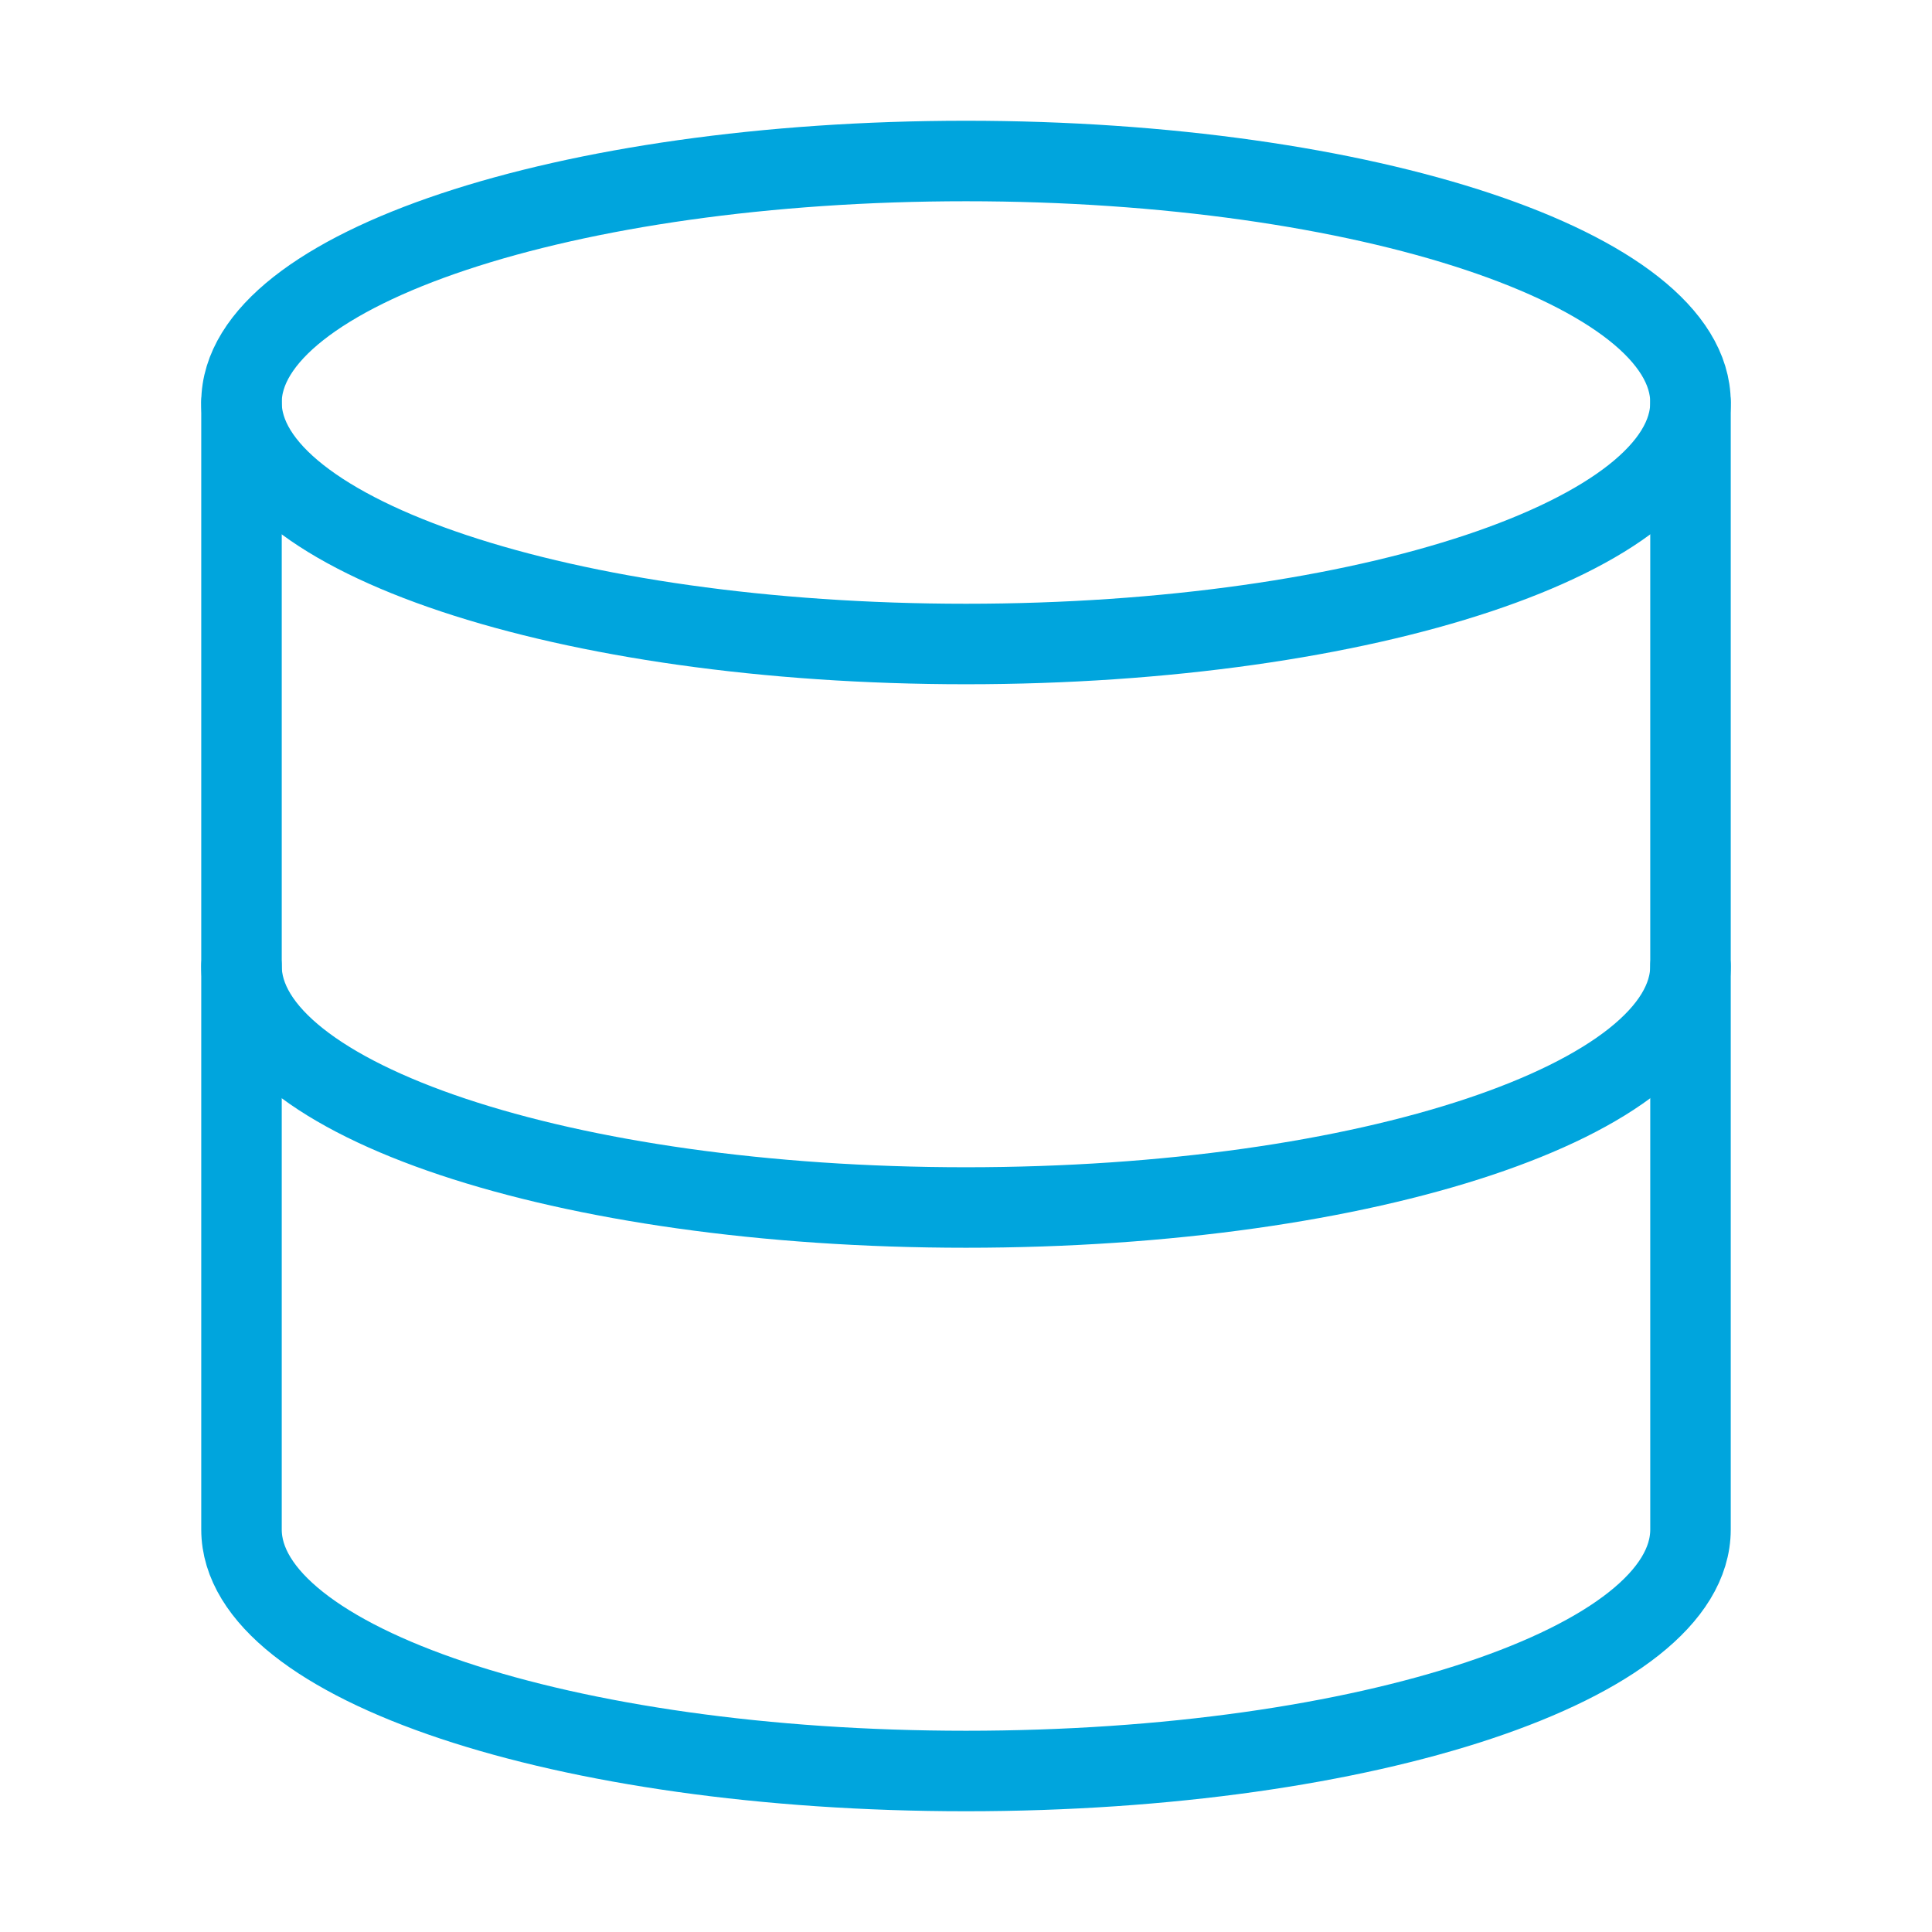 <svg width="24" height="24" fill="none" xmlns="http://www.w3.org/2000/svg"><path d="M12 8c4.97 0 9-1.343 9-3s-4.03-3-9-3-9 1.343-9 3 4.03 3 9 3zm9 4c0 1.66-4 3-9 3s-9-1.34-9-3" stroke="#00A5DD" stroke-linecap="round" stroke-linejoin="round"/><path d="M3 5v14c0 1.66 4 3 9 3s9-1.34 9-3V5" stroke="#00A5DD" stroke-linecap="round" stroke-linejoin="round"/></svg>
